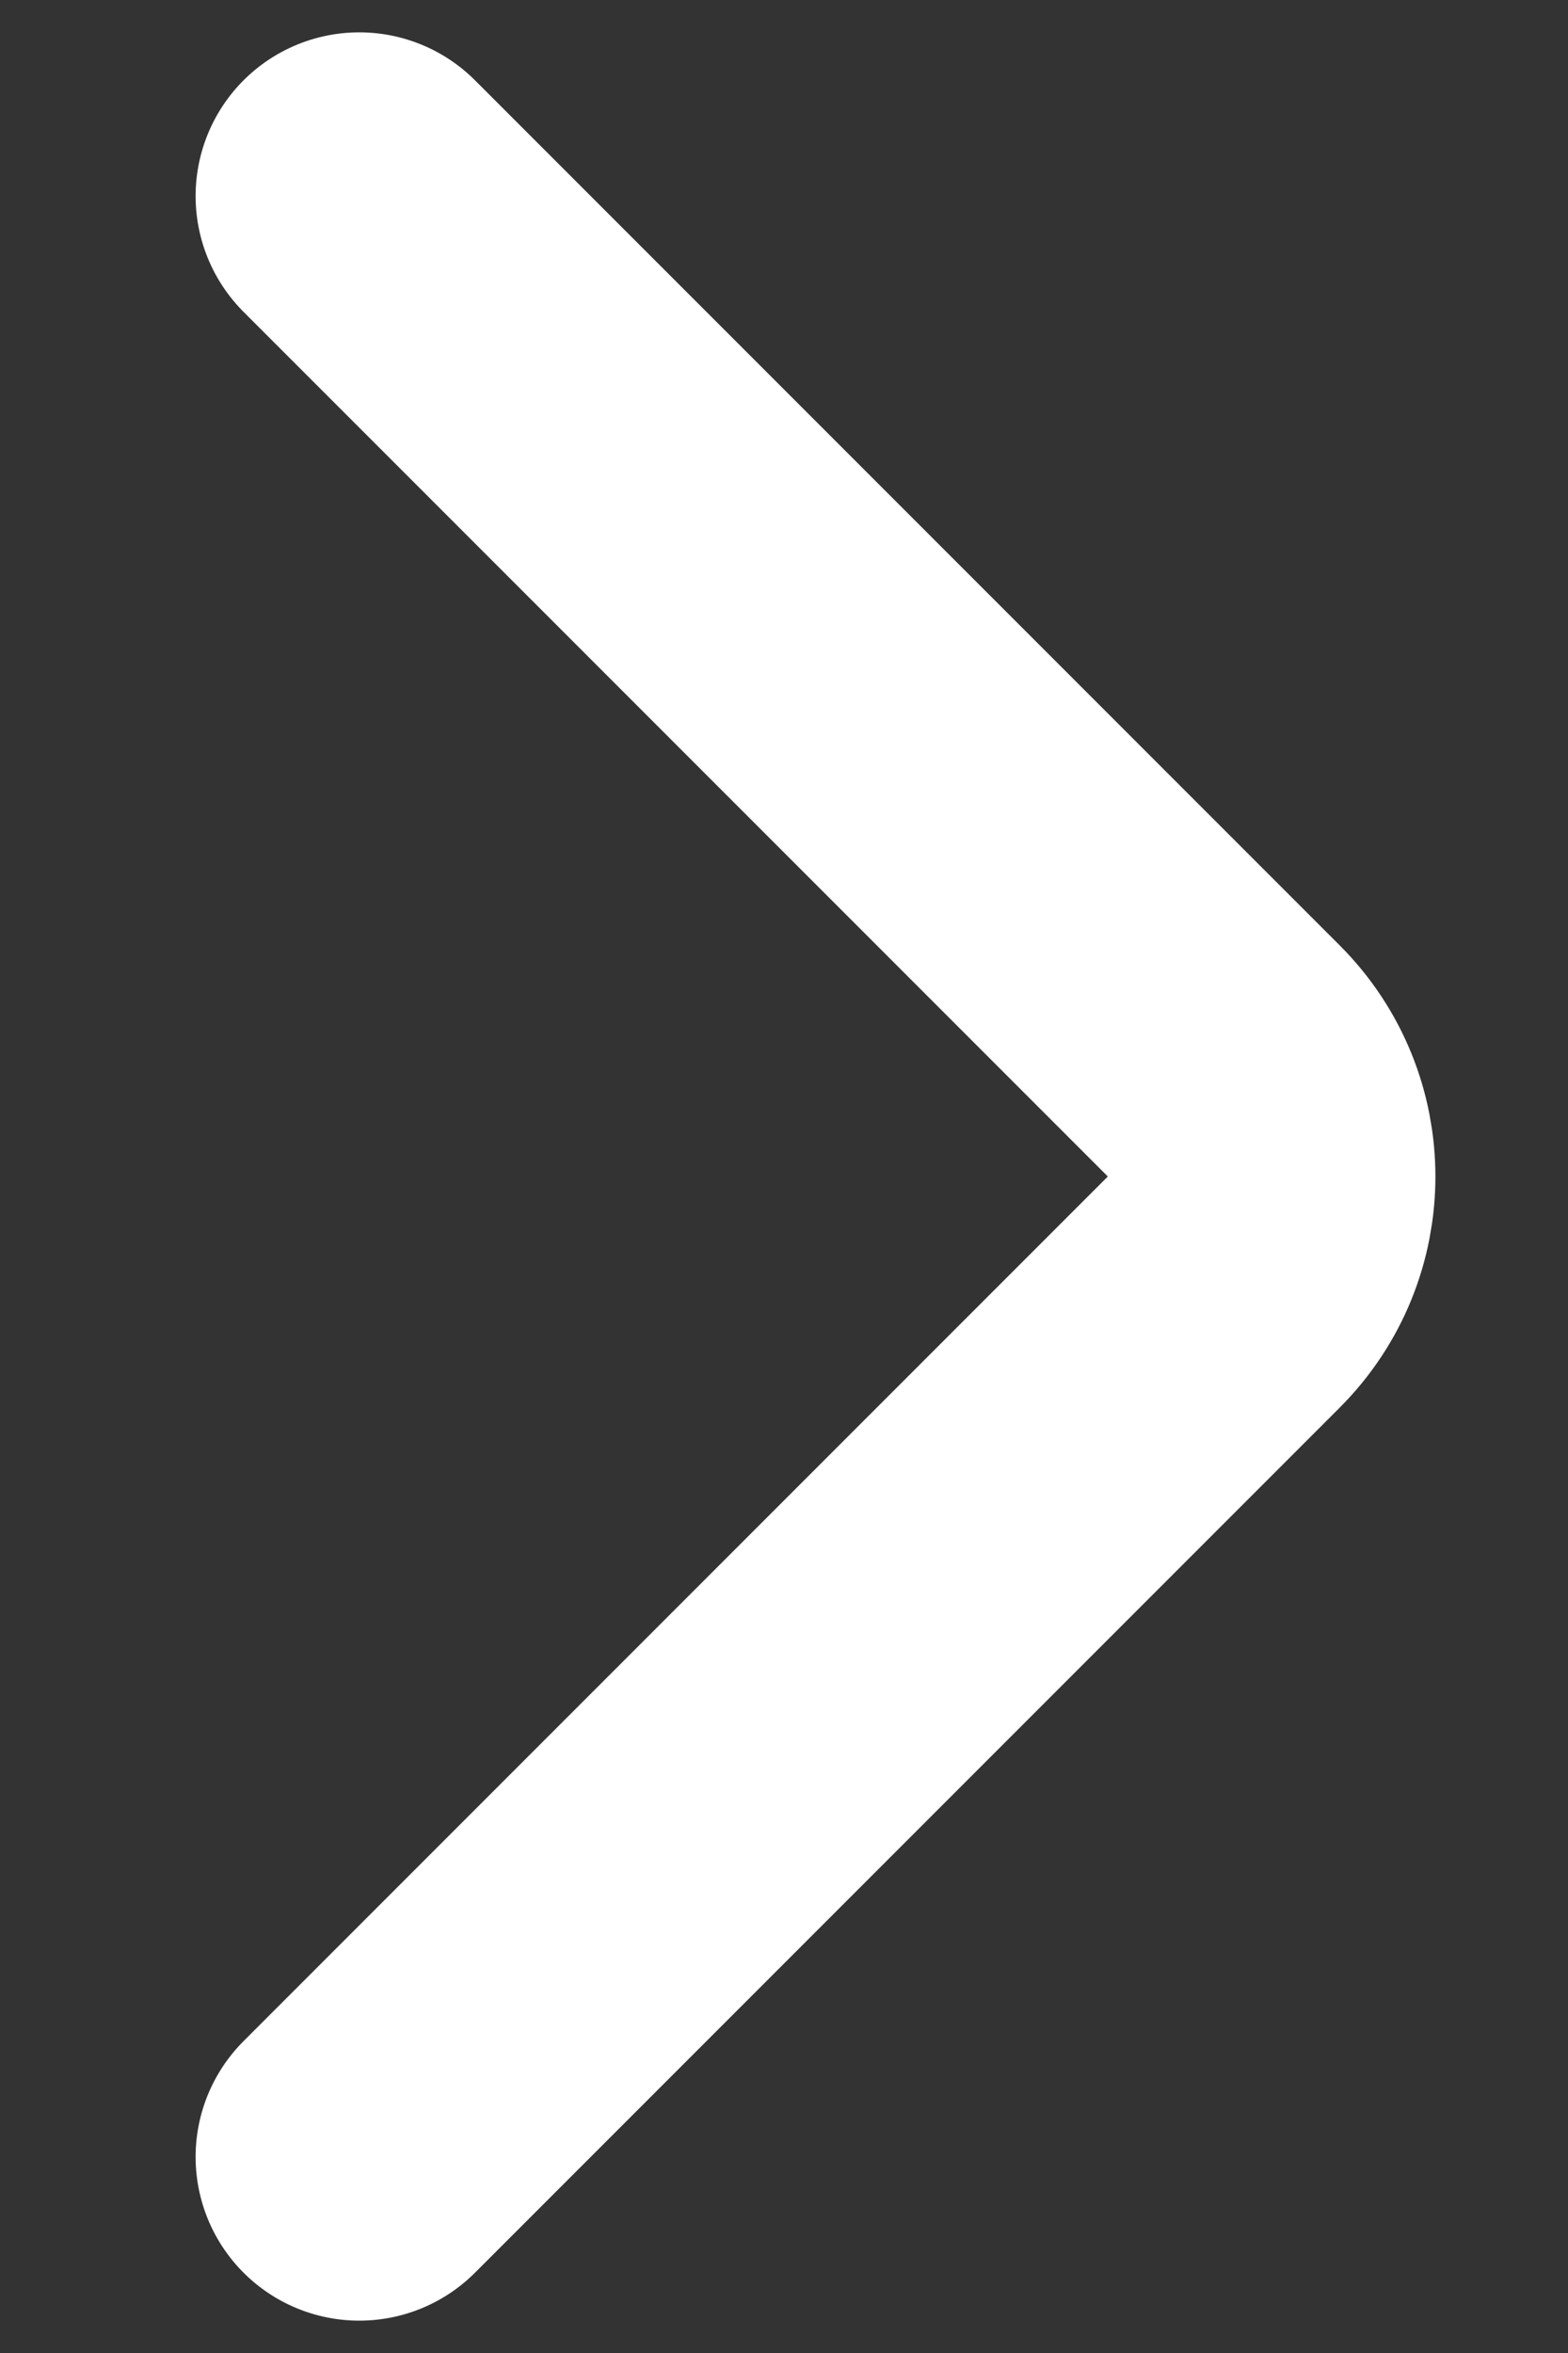 <svg width="8" height="12" viewBox="0 0 8 12" fill="none" xmlns="http://www.w3.org/2000/svg">
<rect x="0" y="0" width="8" height="12" fill="#333333" stroke="none"/>
<path d="M1.833 1L6.244 5.411C6.57 5.736 6.57 6.264 6.244 6.589L1.833 11" stroke="white" stroke-width="1.67" stroke-linecap="round"/>
</svg>
